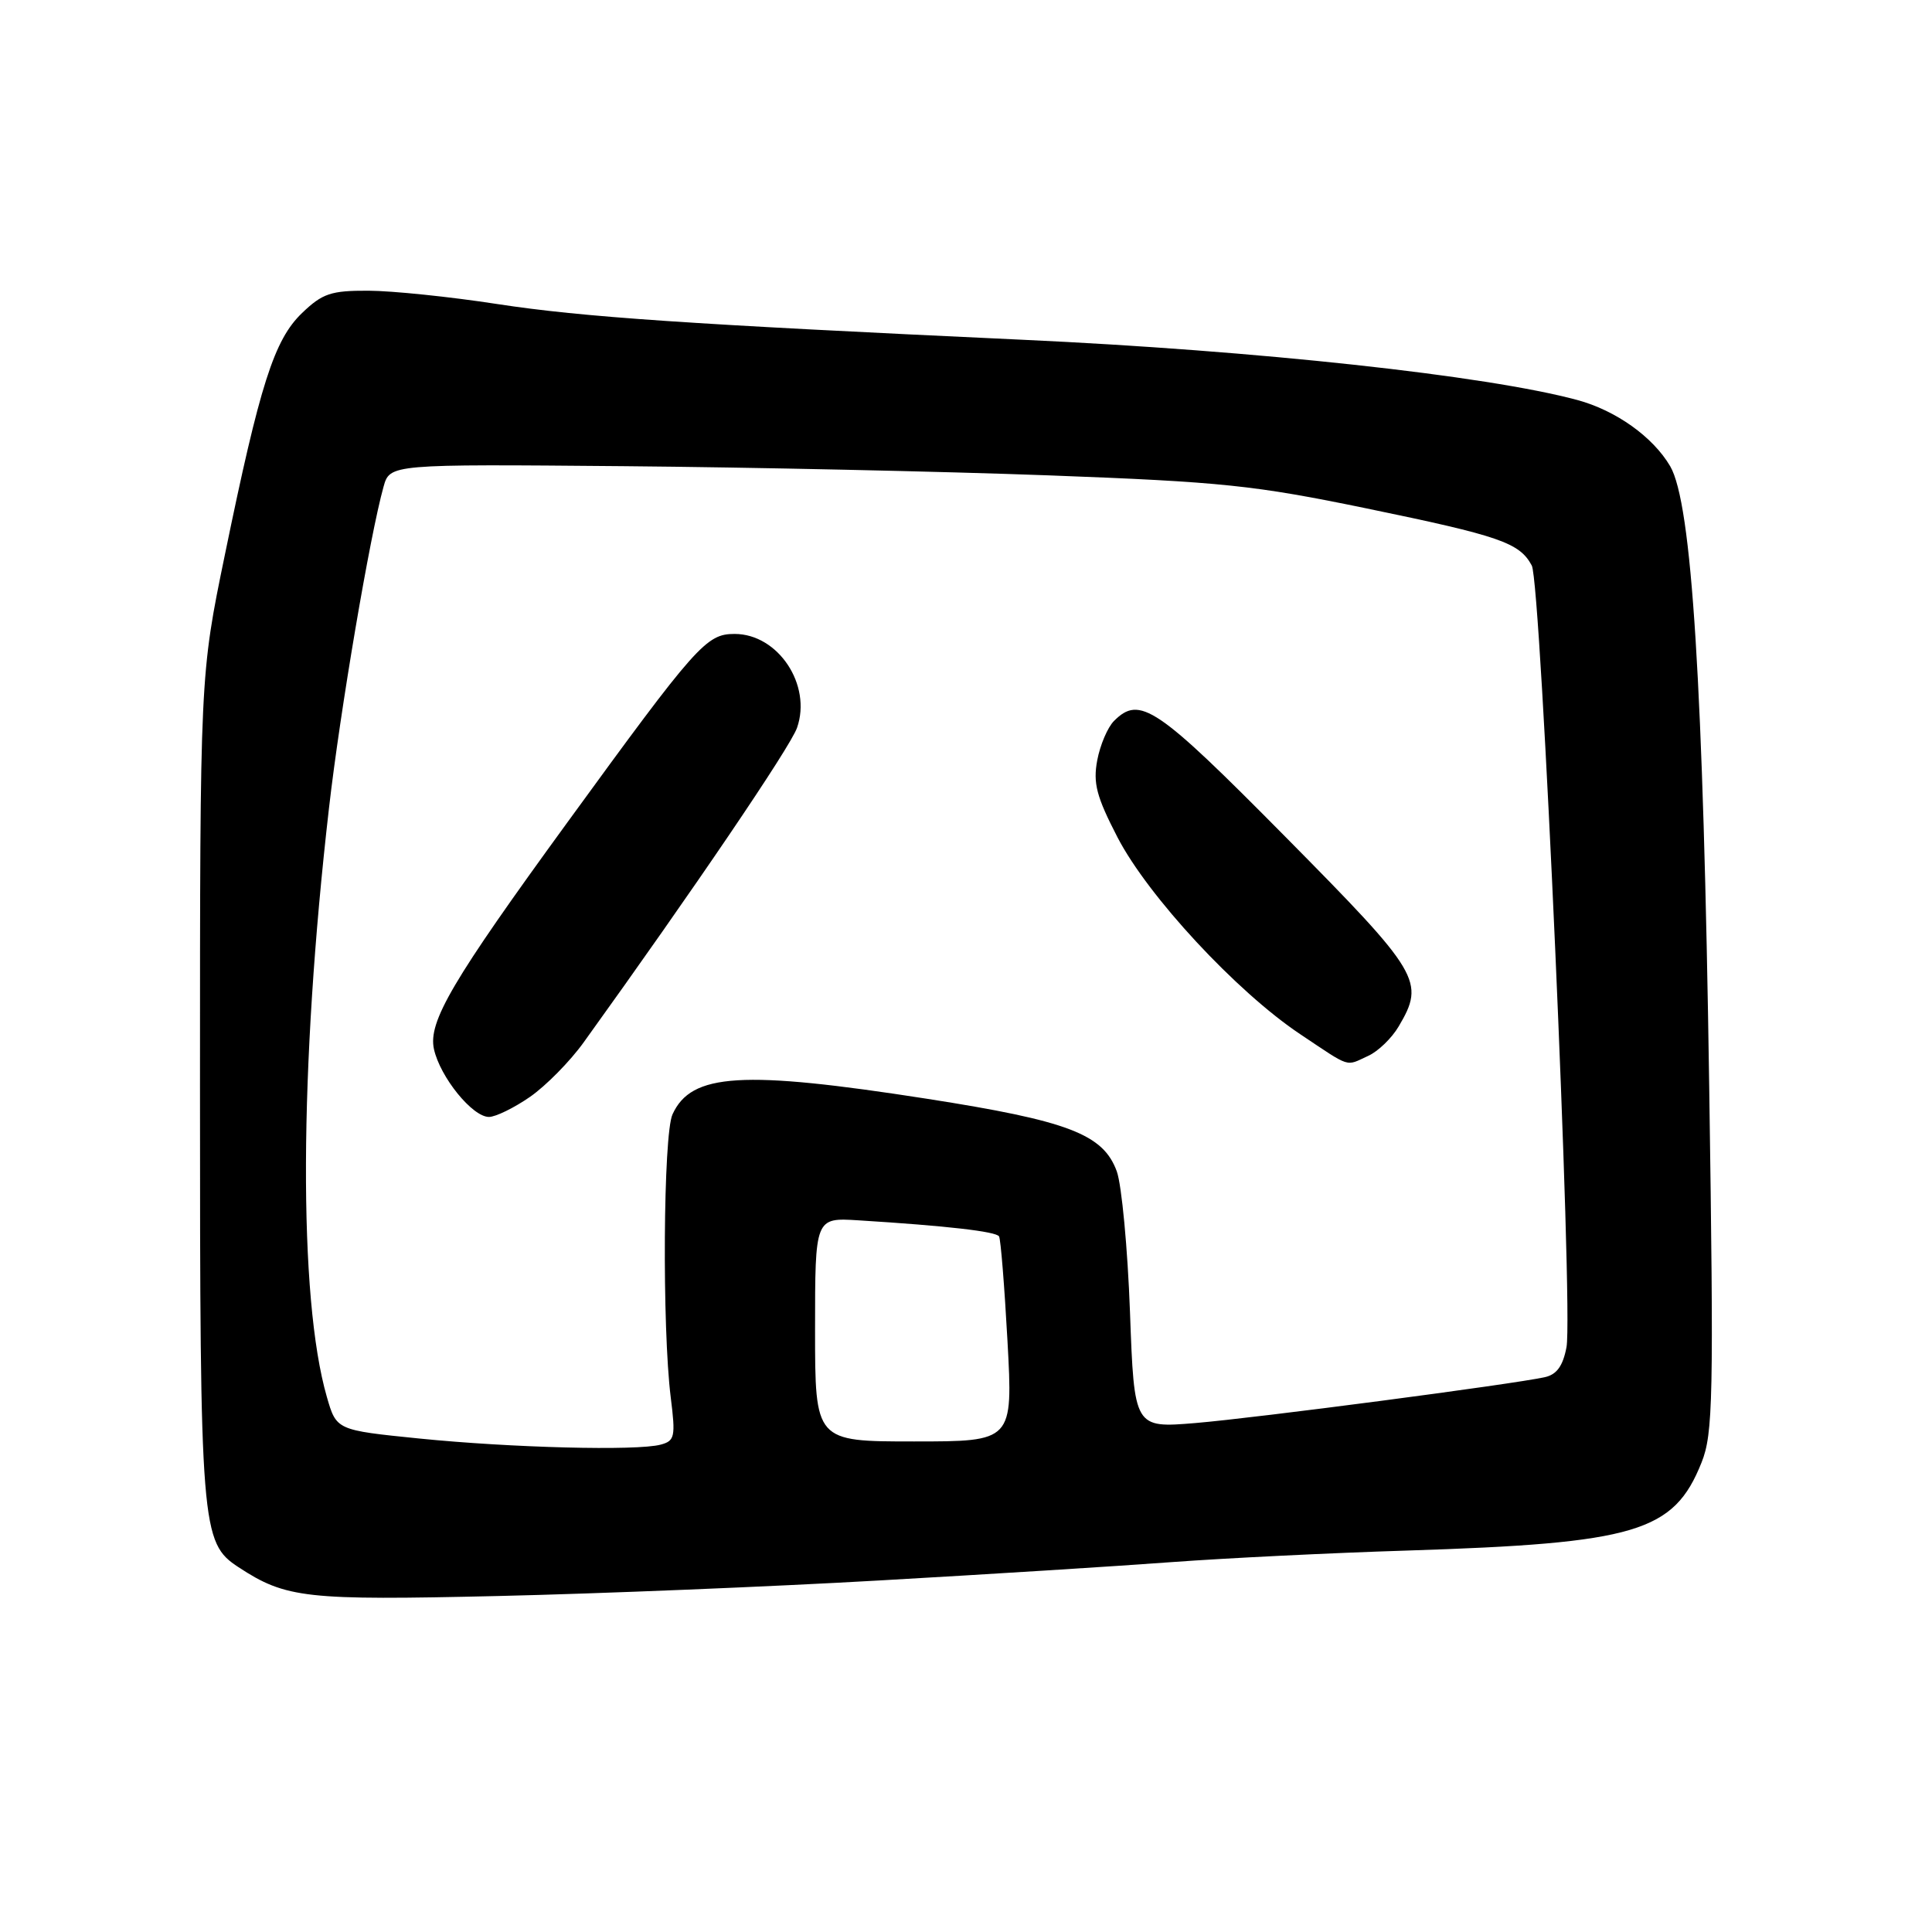 <?xml version="1.0" encoding="UTF-8" standalone="no"?>
<!DOCTYPE svg PUBLIC "-//W3C//DTD SVG 1.1//EN" "http://www.w3.org/Graphics/SVG/1.1/DTD/svg11.dtd" >
<svg xmlns="http://www.w3.org/2000/svg" xmlns:xlink="http://www.w3.org/1999/xlink" version="1.1" viewBox="0 0 256 256">
 <g >
 <path fill="currentColor"
d=" M 116.50 209.42 C 130.80 208.61 148.29 207.51 155.36 206.98 C 162.43 206.46 176.38 205.77 186.36 205.46 C 216.83 204.49 221.78 203.01 225.46 193.80 C 226.99 189.97 227.09 185.39 226.48 144.04 C 225.69 90.73 224.18 66.70 221.31 61.78 C 219.03 57.89 214.11 54.38 208.99 53.00 C 196.93 49.75 166.55 46.45 135.50 45.02 C 91.23 42.97 77.22 42.02 65.91 40.29 C 59.63 39.32 51.94 38.53 48.81 38.52 C 43.86 38.50 42.73 38.88 40.03 41.47 C 36.33 45.02 34.45 50.88 29.80 73.50 C 26.50 89.50 26.50 89.50 26.50 144.00 C 26.50 202.58 26.65 204.41 31.60 207.66 C 37.91 211.79 40.48 212.07 66.00 211.48 C 79.47 211.17 102.20 210.24 116.50 209.42 Z  M 55.54 190.61 C 44.58 189.50 44.58 189.50 43.31 185.10 C 39.52 171.97 39.63 141.54 43.59 107.10 C 45.07 94.16 49.02 70.93 50.82 64.50 C 51.66 61.50 51.66 61.50 82.58 61.77 C 99.59 61.92 124.97 62.47 139.00 62.99 C 161.96 63.85 166.16 64.29 181.14 67.38 C 198.76 71.02 201.35 71.91 202.97 74.94 C 204.20 77.24 208.48 173.62 207.57 178.50 C 207.10 180.99 206.28 182.13 204.71 182.48 C 200.56 183.41 166.51 187.88 158.40 188.56 C 150.29 189.23 150.29 189.23 149.73 173.87 C 149.42 165.41 148.63 157.02 147.98 155.21 C 146.18 150.28 141.57 148.52 122.81 145.59 C 98.34 141.78 91.60 142.19 89.11 147.66 C 87.88 150.36 87.72 175.93 88.88 185.19 C 89.53 190.38 89.41 190.92 87.55 191.42 C 84.40 192.27 67.73 191.84 55.54 190.61 Z  M 70.23 145.34 C 72.33 143.88 75.55 140.62 77.36 138.09 C 91.85 117.96 104.72 98.99 105.61 96.44 C 107.60 90.76 103.11 84.00 97.34 84.00 C 93.58 84.00 92.34 85.39 75.16 109.00 C 59.91 129.95 56.71 135.39 57.50 139.01 C 58.32 142.72 62.59 148.00 64.79 148.00 C 65.67 148.00 68.12 146.80 70.23 145.34 Z  M 181.29 139.91 C 182.60 139.32 184.42 137.56 185.33 136.01 C 188.86 130.04 188.22 128.98 170.31 110.87 C 153.22 93.59 151.03 92.11 147.61 95.53 C 146.77 96.37 145.77 98.72 145.39 100.74 C 144.82 103.78 145.29 105.56 148.08 110.96 C 152.13 118.77 163.84 131.39 172.26 137.02 C 179.11 141.59 178.23 141.31 181.29 139.91 Z  M 108.00 176.17 C 108.00 161.34 108.00 161.34 113.75 161.70 C 125.48 162.43 131.99 163.18 132.38 163.83 C 132.60 164.20 133.10 170.46 133.50 177.75 C 134.22 191.00 134.22 191.00 121.11 191.00 C 108.00 191.00 108.00 191.00 108.00 176.17 Z "/>
</g>
</svg>